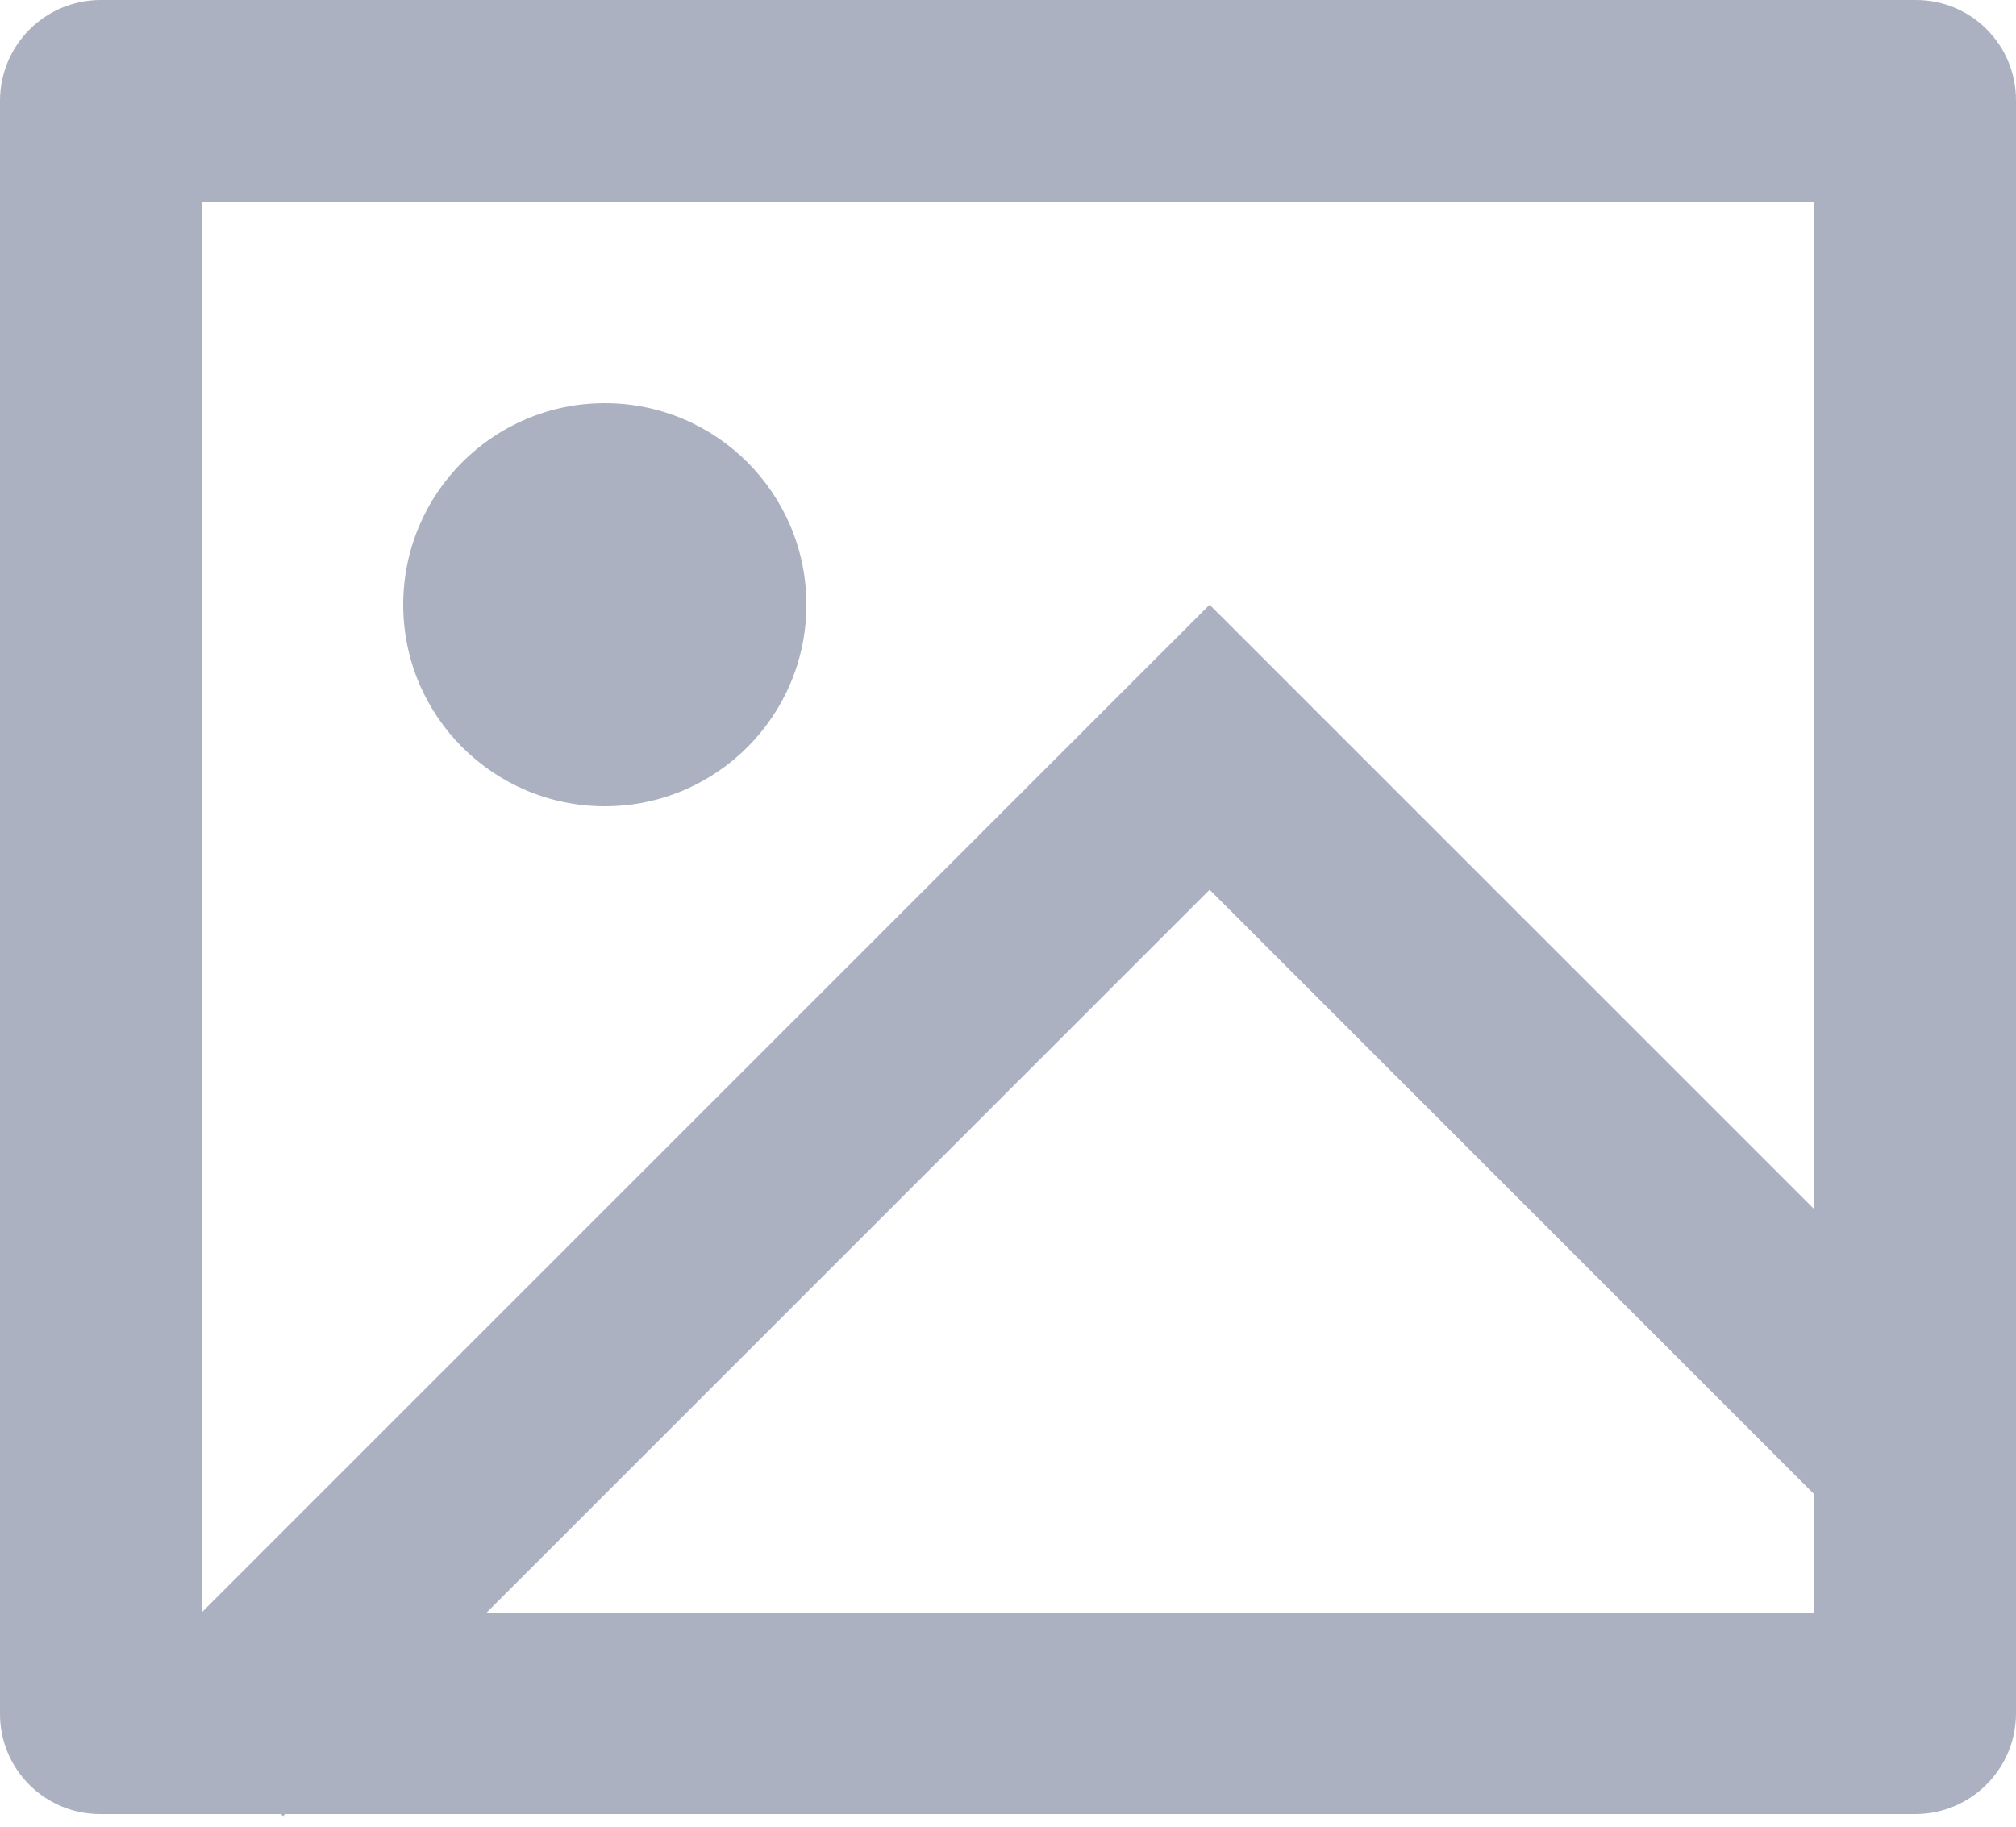 <svg width="32" height="29" viewBox="0 0 32 29" fill="none" xmlns="http://www.w3.org/2000/svg">
<path fill-rule="evenodd" clip-rule="evenodd" d="M4.493 28.832L4.525 28.8H30.413C31.287 28.793 31.994 28.085 32 27.211V1.589C32 0.712 31.29 0 30.413 0H1.587C0.713 0.007 0.006 0.714 0 1.589V27.211C0 28.088 0.71 28.799 1.587 28.8H4.459L4.493 28.832ZM28.8 3.2V19.2L19.2 9.6L3.2 25.6V3.2H28.8ZM28.8 23.725L19.2 14.125L7.725 25.6H28.8V23.725ZM6.4 9.6C6.4 11.367 7.833 12.8 9.6 12.8C11.367 12.8 12.8 11.367 12.8 9.6C12.8 7.833 11.367 6.4 9.6 6.4C7.833 6.4 6.4 7.833 6.4 9.6Z" fill="#ACB1C1"/>
</svg>
